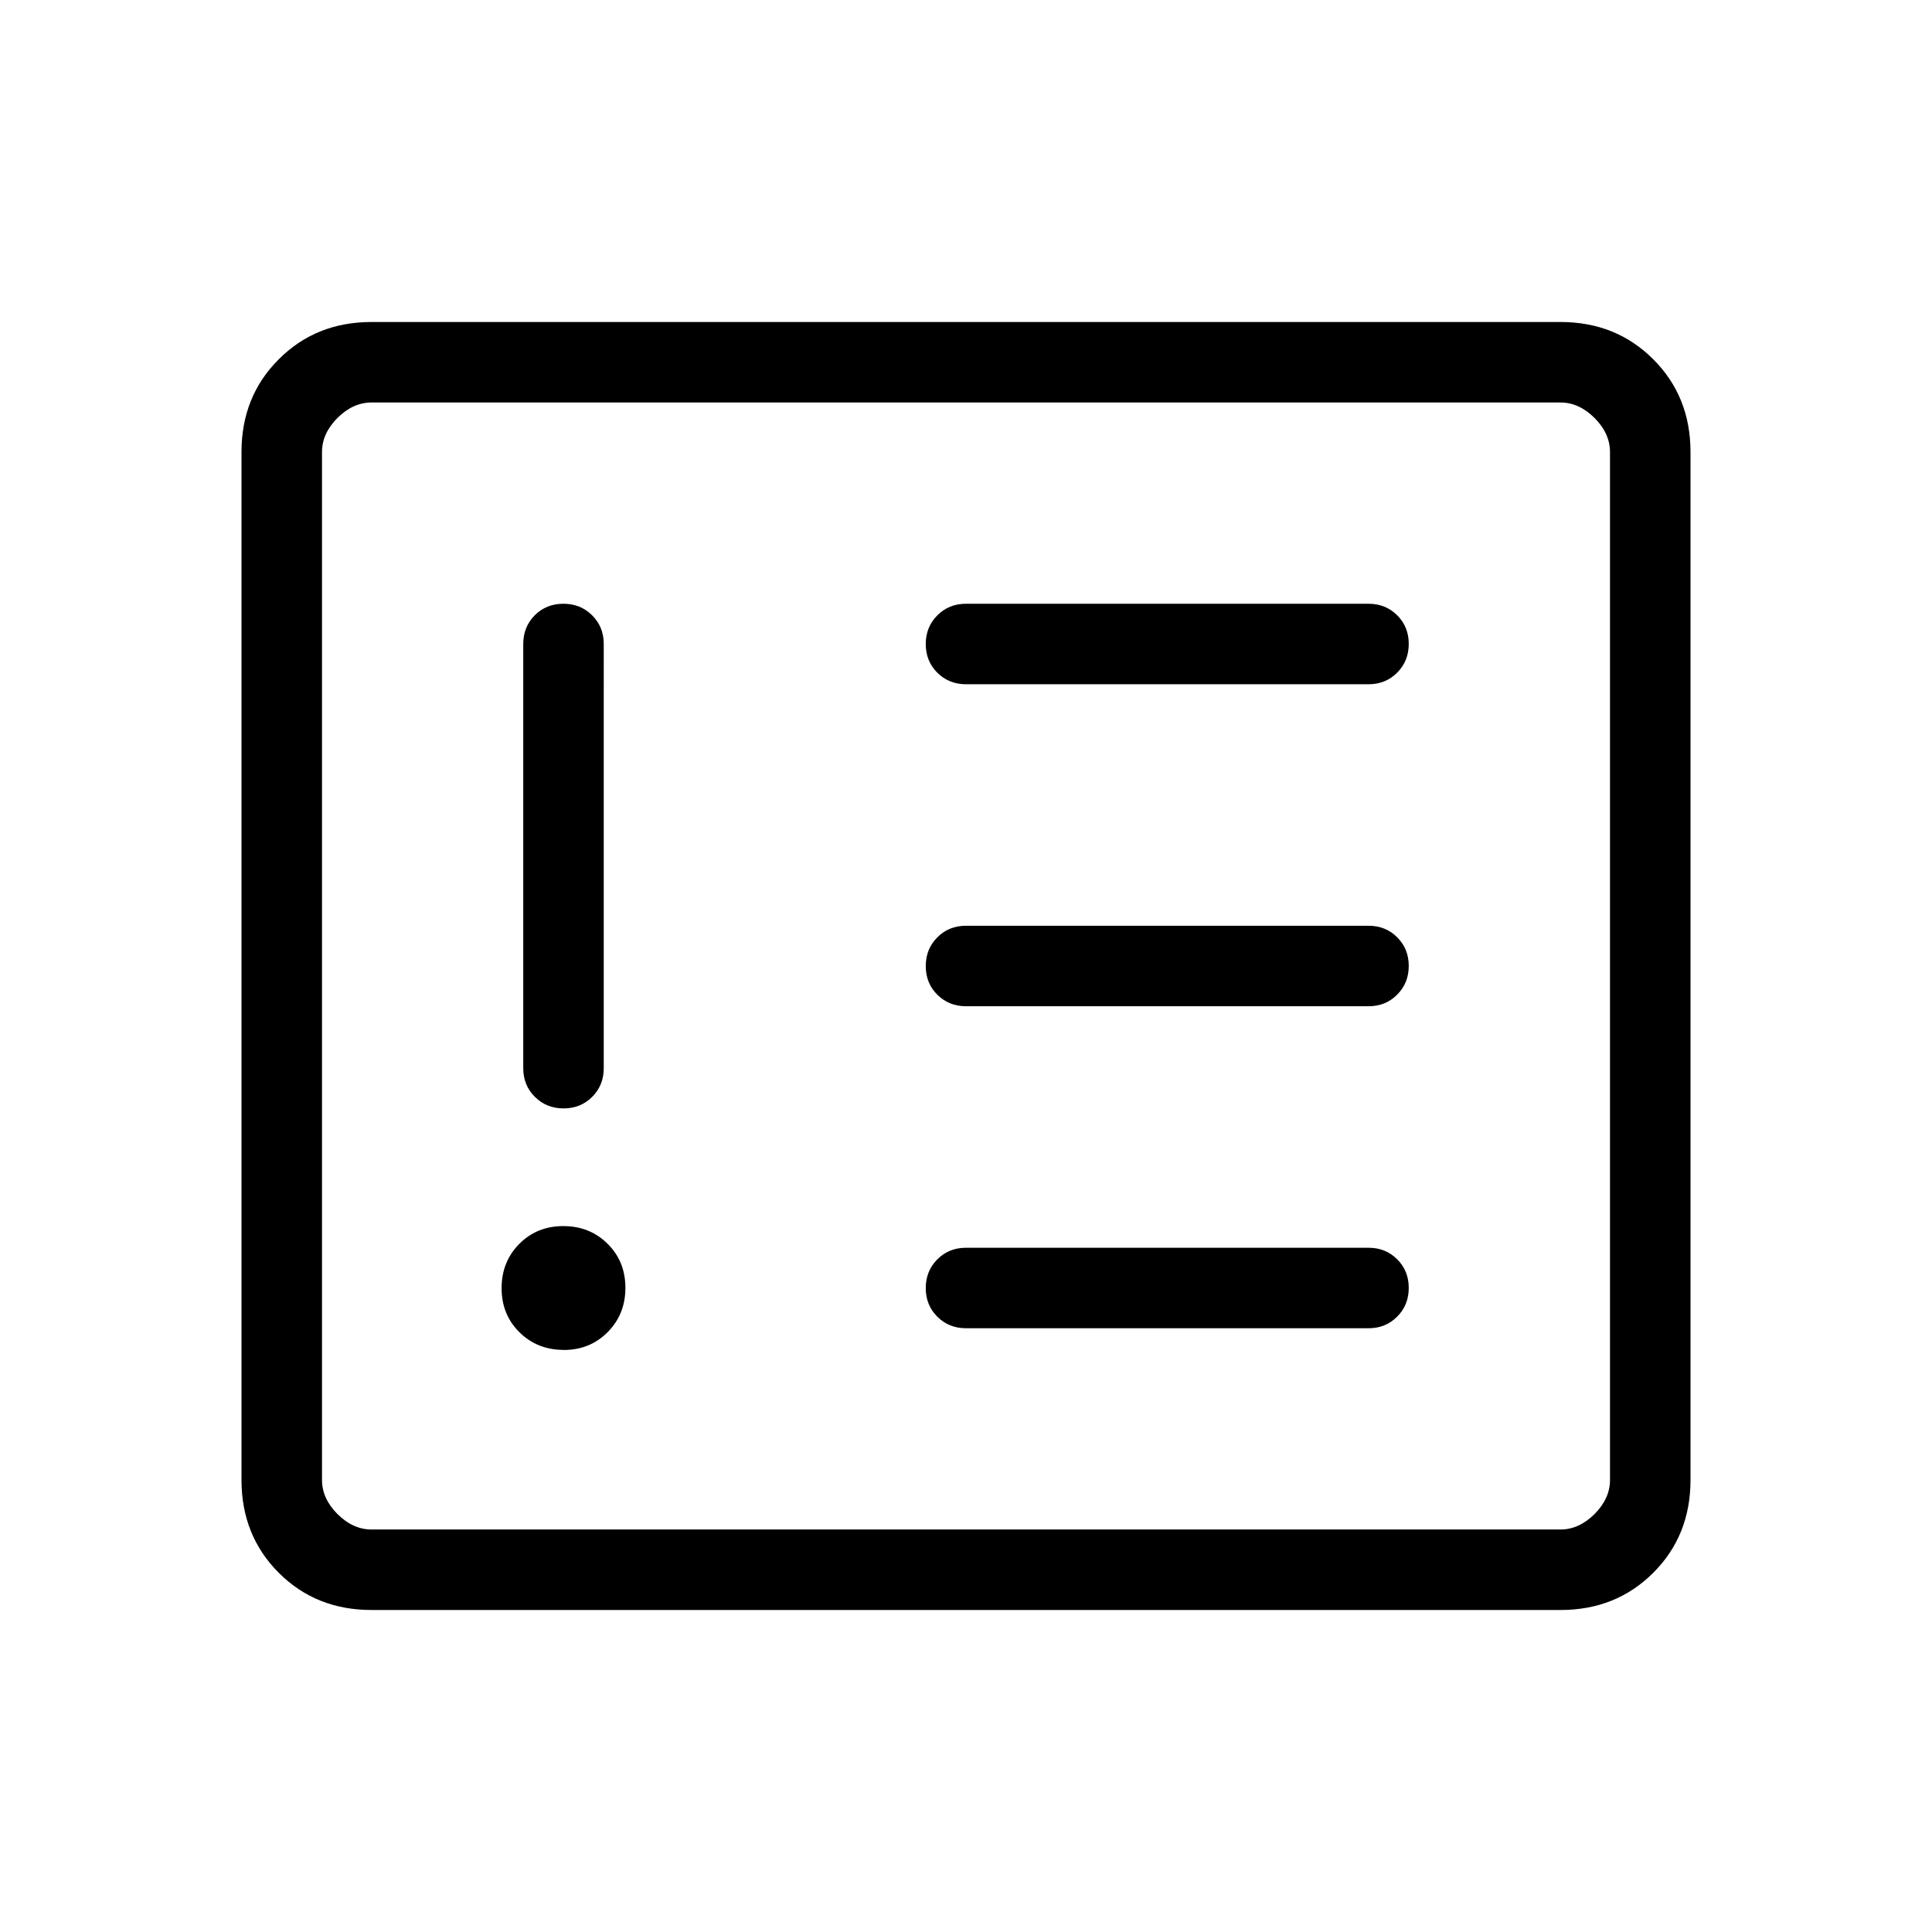 <svg xmlns="http://www.w3.org/2000/svg" width="1em" height="1em" viewBox="0 0 24 24"><path fill="currentColor" d="M7.001 16.77q.328 0 .548-.222q.22-.222.22-.55t-.221-.547q-.222-.22-.55-.22t-.547.221q-.22.222-.22.55t.221.547q.222.22.55.22M6.998 7.5q-.212 0-.356.144Q6.5 7.788 6.5 8v5.27q0 .212.144.355q.144.144.357.144t.356-.144q.143-.143.143-.356V8q0-.213-.144-.356q-.144-.144-.357-.144M17 16.5q.213 0 .356-.144q.144-.144.144-.357t-.144-.356Q17.213 15.5 17 15.5h-5q-.213 0-.356.144q-.144.144-.144.357t.144.356q.144.143.356.143zm0-4q.213 0 .356-.144q.144-.144.144-.357t-.144-.356Q17.213 11.5 17 11.5h-5q-.213 0-.356.144q-.144.144-.144.357t.144.356q.144.143.356.143zm0-4q.213 0 .356-.144q.144-.144.144-.357t-.144-.356Q17.213 7.5 17 7.5h-5q-.213 0-.356.144q-.144.144-.144.357t.144.356q.144.143.356.143zM4.615 20q-.69 0-1.152-.462Q3 19.075 3 18.385V5.615q0-.69.463-1.152Q3.925 4 4.615 4h14.77q.69 0 1.152.463q.463.462.463 1.152v12.77q0 .69-.462 1.152q-.463.463-1.153.463zm0-1h14.77q.23 0 .423-.192q.192-.193.192-.423V5.615q0-.23-.192-.423Q19.615 5 19.385 5H4.615q-.23 0-.423.192Q4 5.385 4 5.615v12.77q0 .23.192.423q.193.192.423.192M4 19V5z"/></svg>